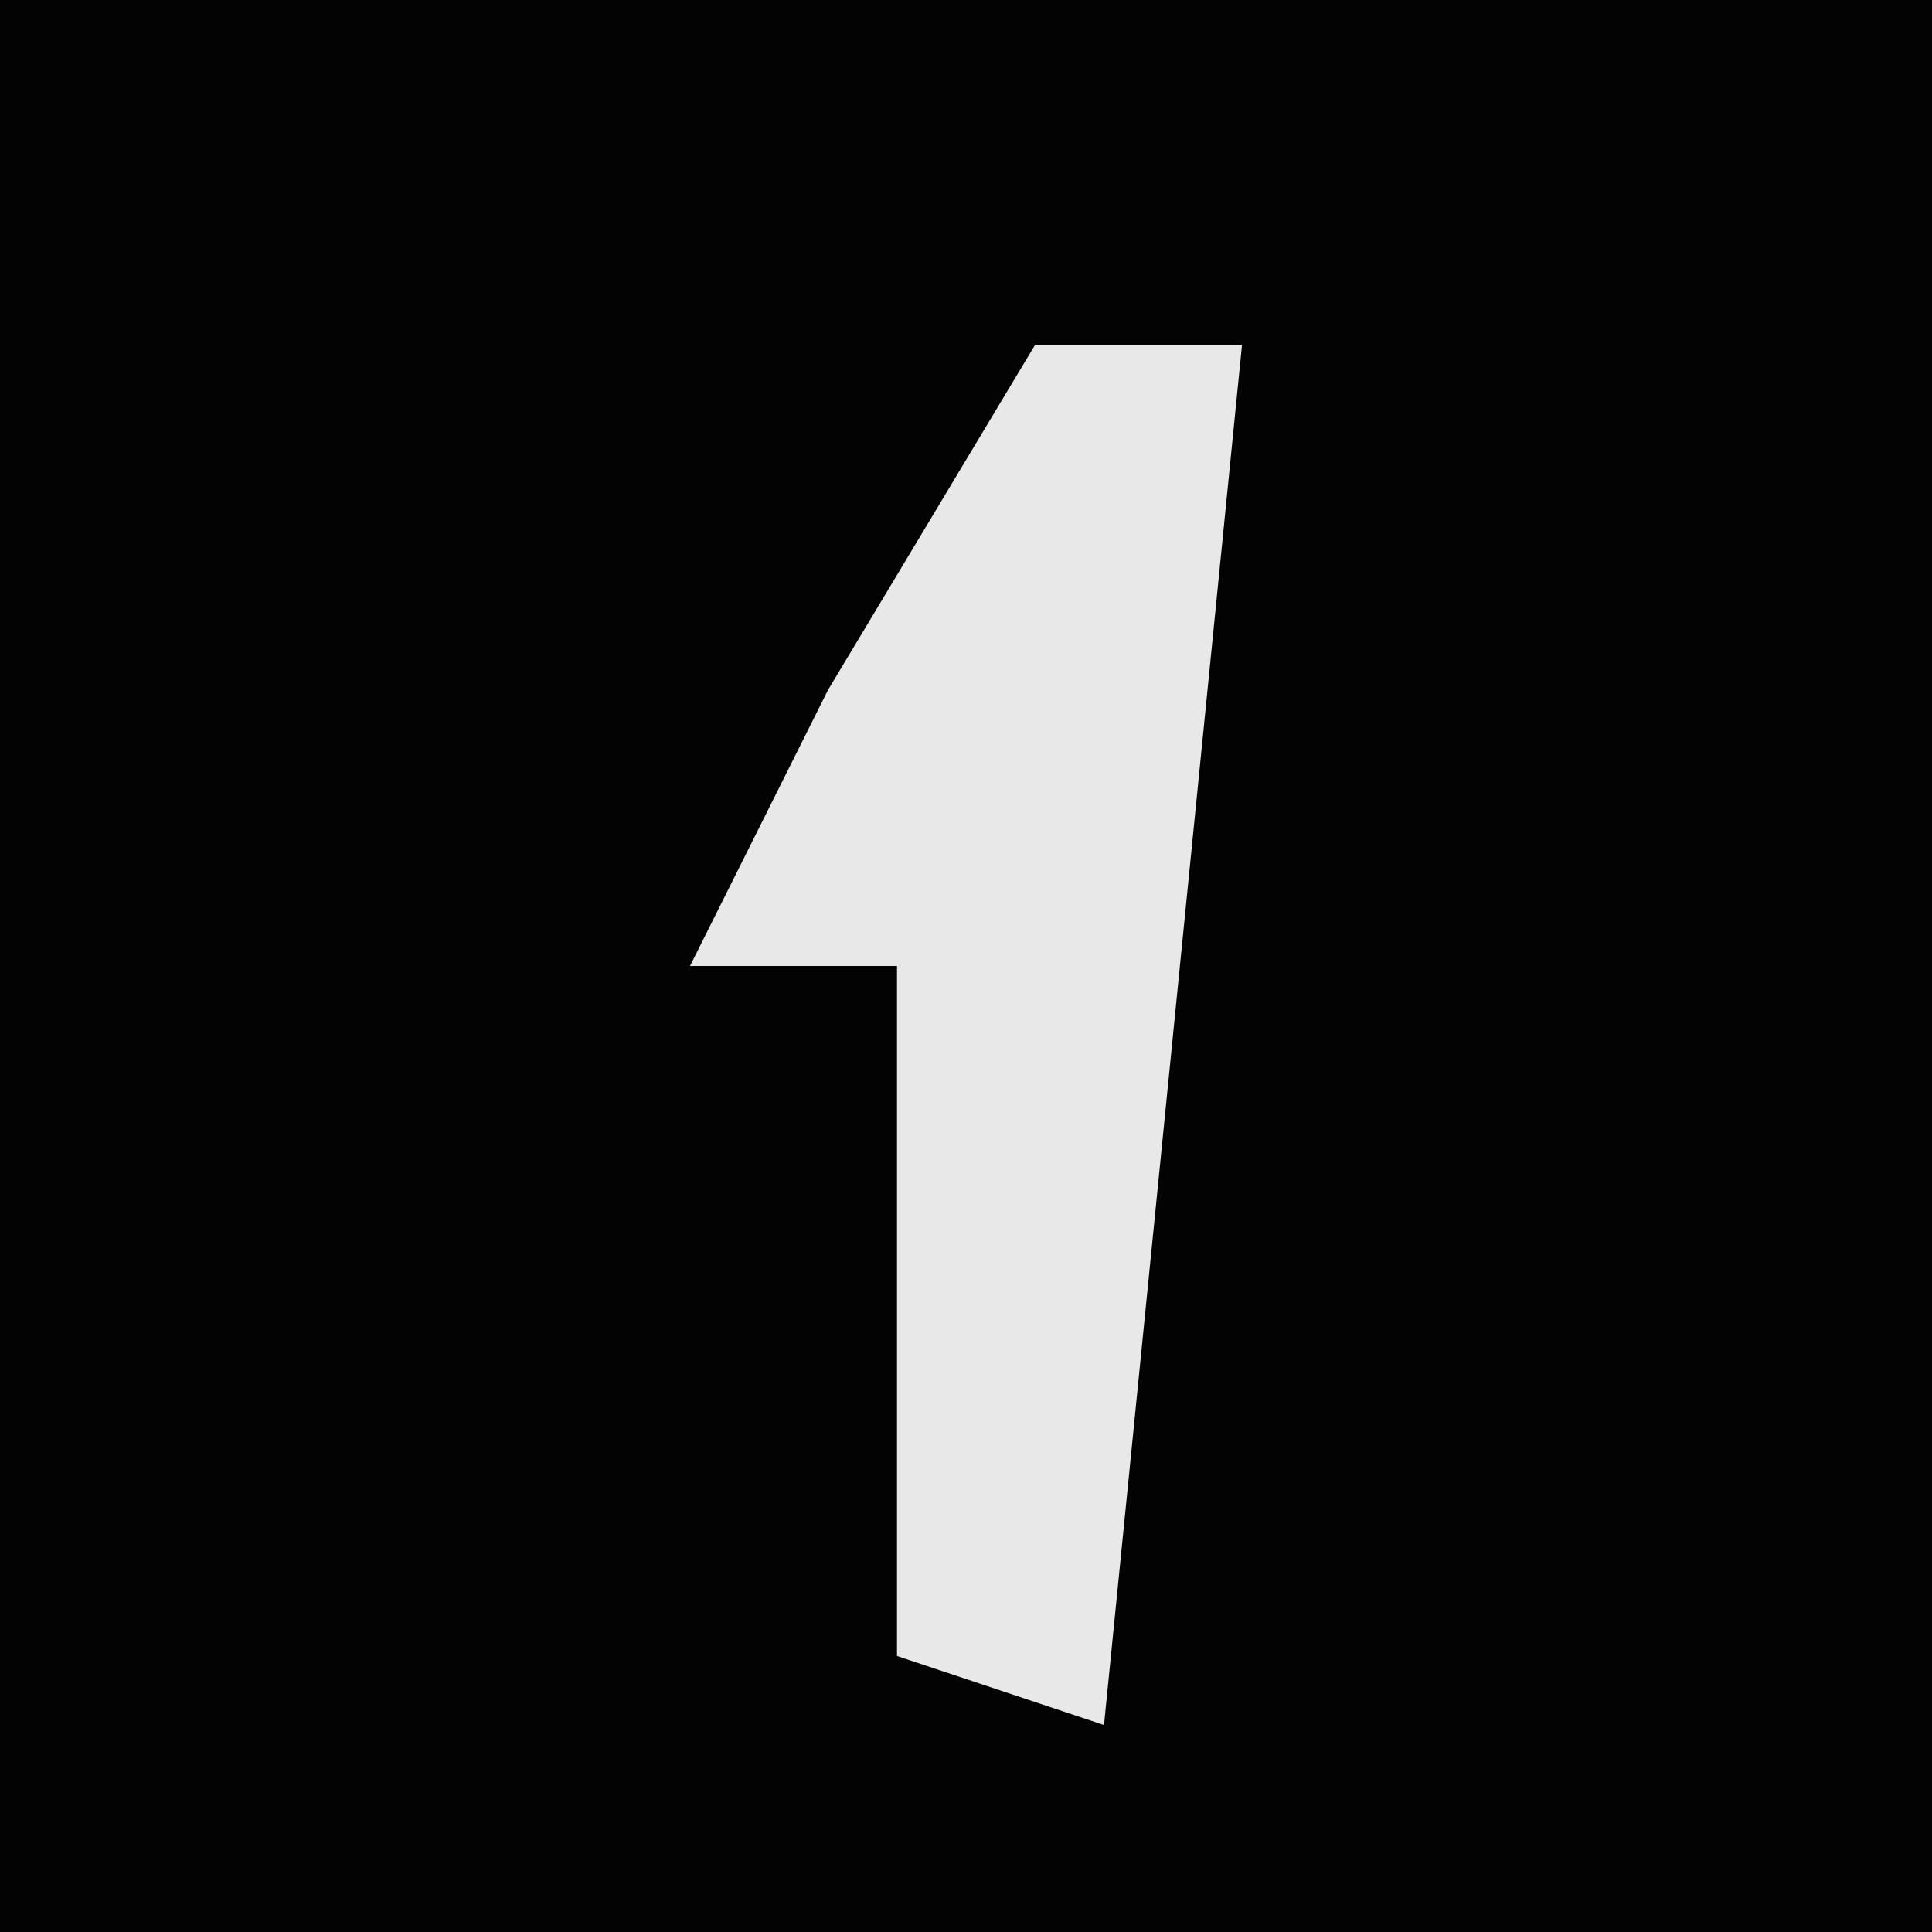 <?xml version="1.0" encoding="UTF-8"?>
<svg version="1.1" xmlns="http://www.w3.org/2000/svg" width="28" height="28">
<path d="M0,0 L28,0 L28,28 L0,28 Z " fill="#030303" transform="translate(0,0)"/>
<path d="M0,0 L3,0 L1,20 L-2,19 L-2,9 L-5,9 L-3,5 Z " fill="#E8E8E8" transform="translate(15,5)"/>
</svg>
